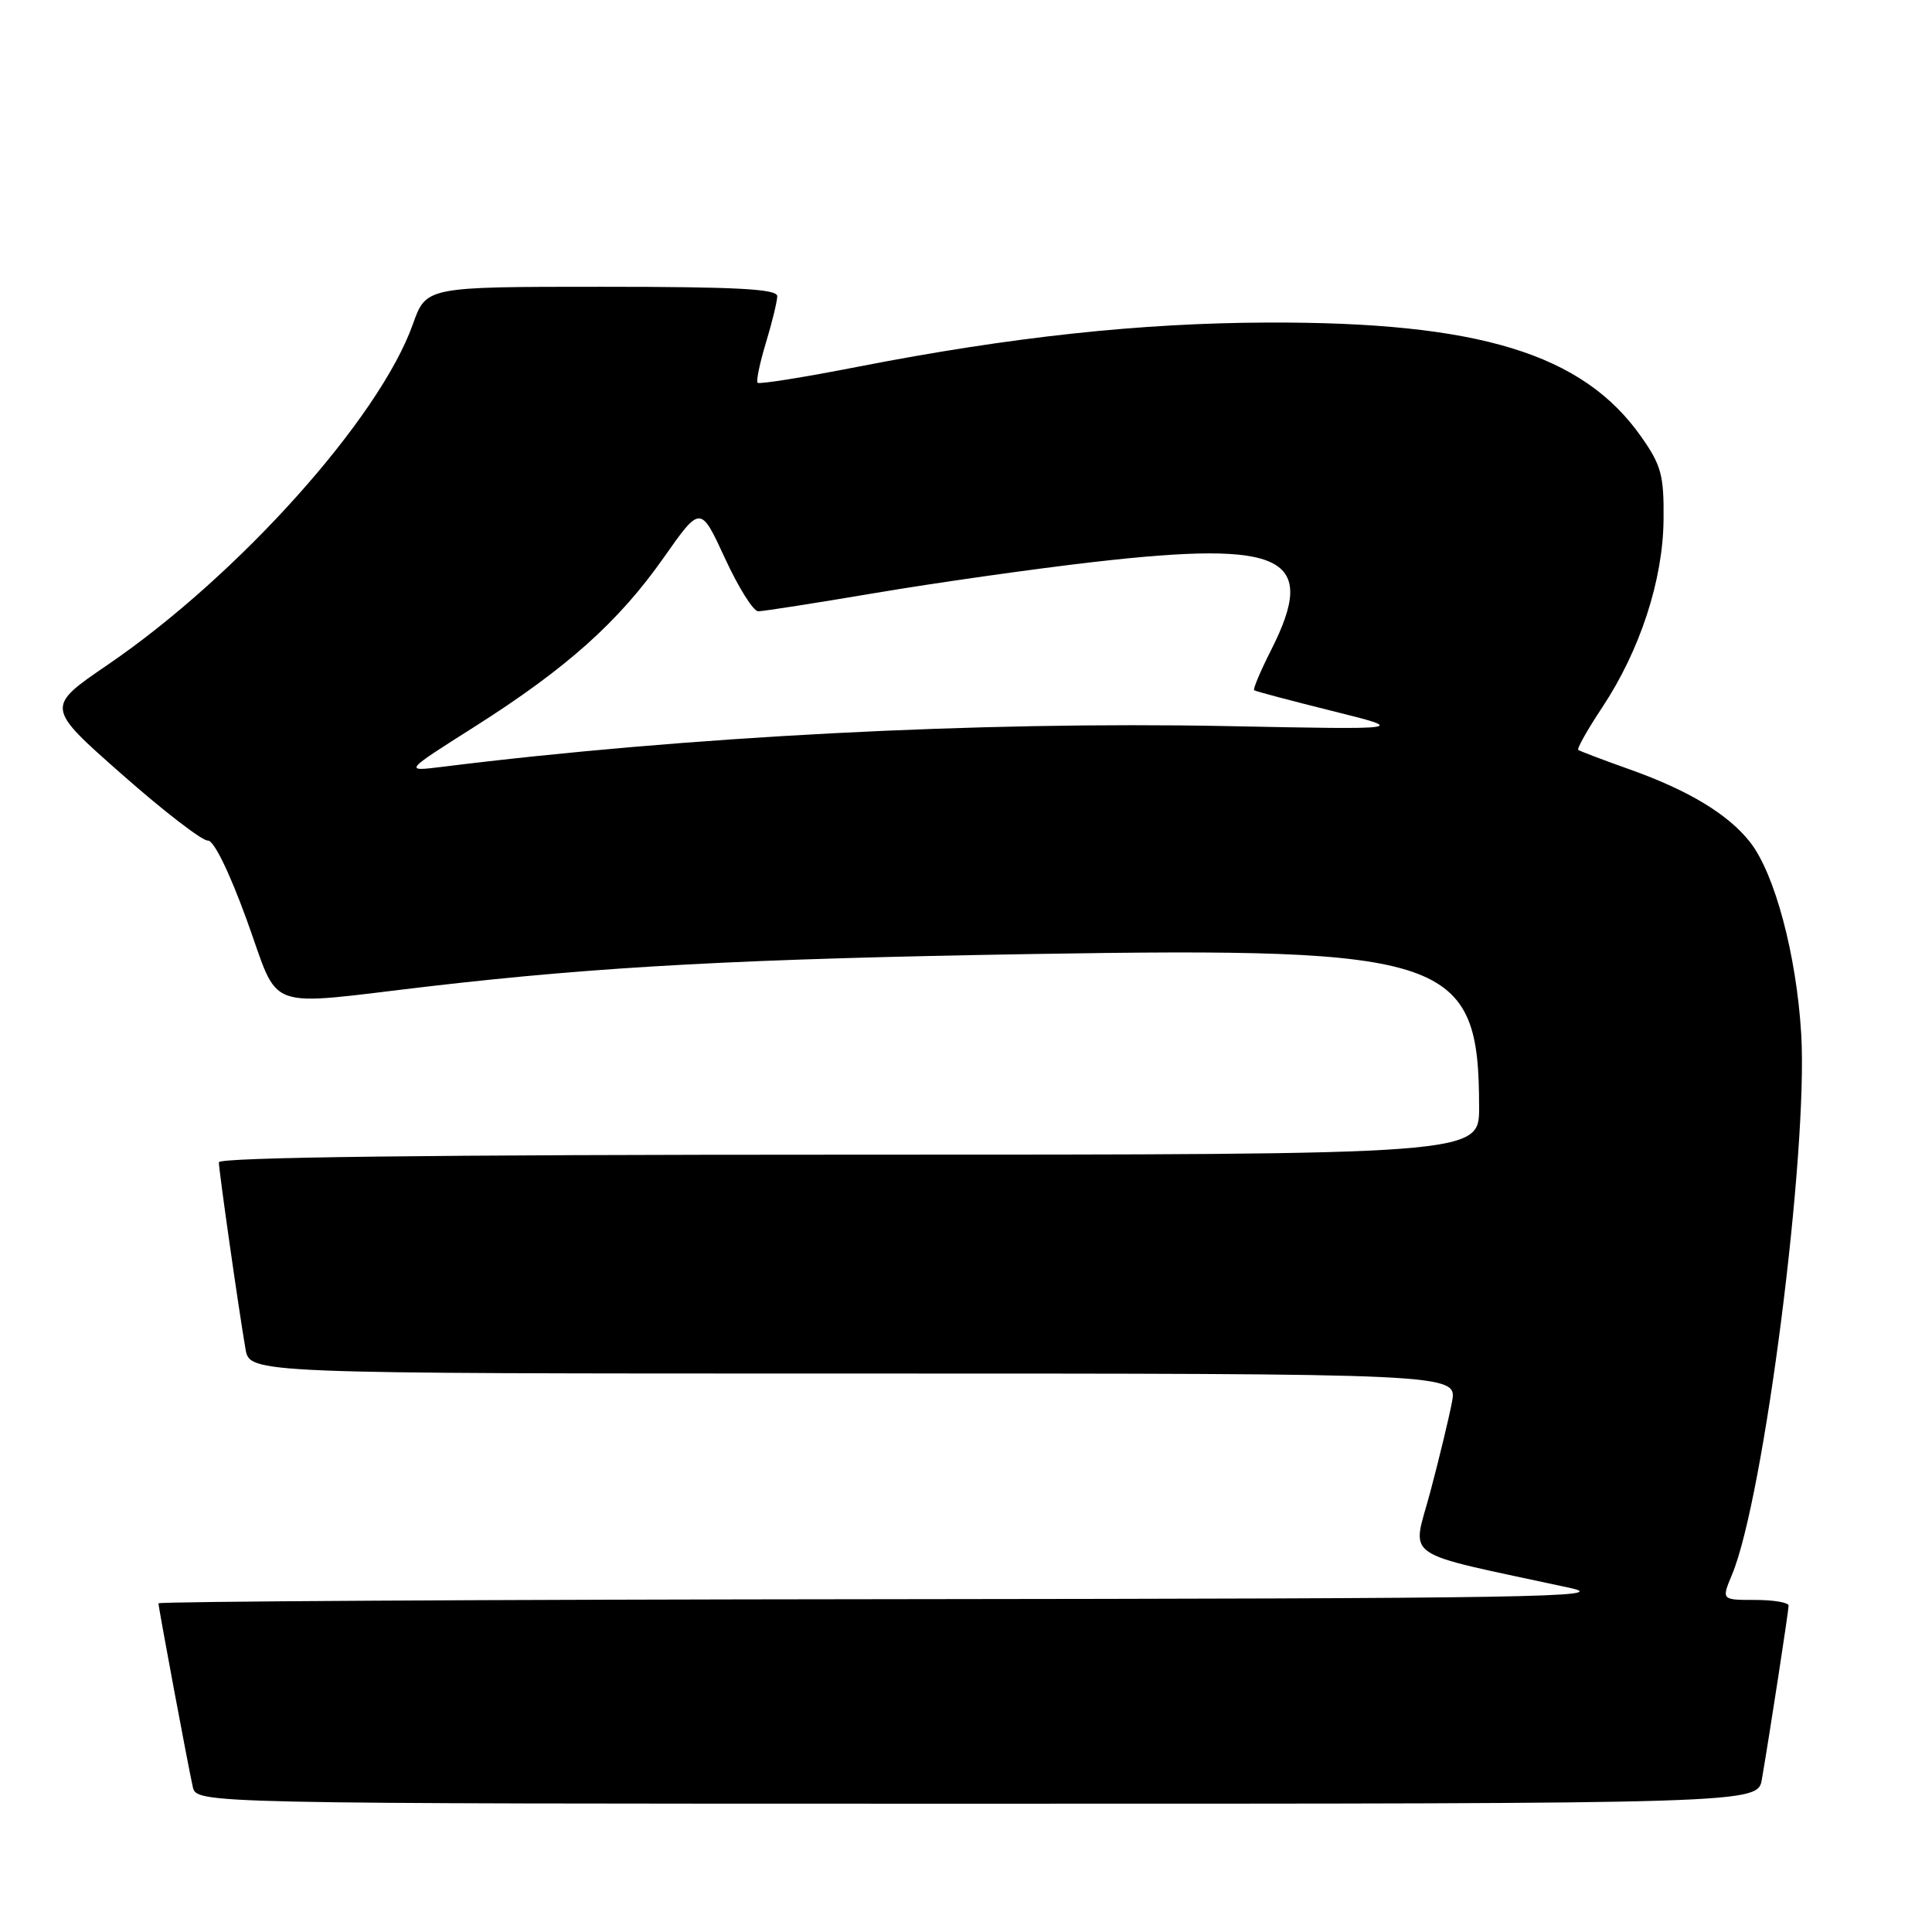 <?xml version="1.0" encoding="UTF-8" standalone="no"?>
<!DOCTYPE svg PUBLIC "-//W3C//DTD SVG 1.1//EN" "http://www.w3.org/Graphics/SVG/1.1/DTD/svg11.dtd" >
<svg xmlns="http://www.w3.org/2000/svg" xmlns:xlink="http://www.w3.org/1999/xlink" version="1.1" viewBox="0 0 256 256">
 <g >
 <path fill="currentColor"
d=" M 233.46 235.75 C 234.55 229.39 236.99 213.49 237.00 212.75 C 237.00 212.34 235.00 212.00 232.55 212.00 C 228.10 212.00 228.10 212.00 229.50 208.65 C 233.74 198.52 239.60 152.67 238.67 137.00 C 238.04 126.53 235.17 115.75 231.88 111.57 C 228.99 107.90 223.77 104.74 216.00 101.97 C 212.42 100.70 209.33 99.52 209.13 99.37 C 208.92 99.21 210.35 96.68 212.30 93.74 C 217.31 86.18 220.36 76.87 220.43 68.84 C 220.49 62.98 220.13 61.65 217.47 57.87 C 209.74 46.86 195.95 42.64 168.00 42.74 C 151.13 42.79 133.98 44.64 113.76 48.58 C 106.62 49.98 100.60 50.94 100.39 50.72 C 100.17 50.51 100.67 48.12 101.49 45.41 C 102.31 42.71 102.98 39.94 102.99 39.25 C 103.00 38.29 97.69 38.00 79.73 38.00 C 56.47 38.00 56.47 38.00 54.71 42.95 C 50.29 55.41 31.59 76.27 14.25 88.10 C 6.05 93.70 6.05 93.70 16.15 102.60 C 21.70 107.50 26.83 111.44 27.54 111.38 C 28.31 111.30 30.38 115.52 32.69 121.88 C 37.20 134.27 34.51 133.30 57.00 130.68 C 79.59 128.06 98.58 127.04 137.00 126.41 C 192.07 125.50 195.98 126.84 195.99 146.75 C 196.00 153.00 196.00 153.00 112.50 153.00 C 57.14 153.00 29.00 153.34 29.00 154.01 C 29.00 155.09 31.61 173.40 32.53 178.75 C 33.09 182.00 33.09 182.00 113.09 182.00 C 193.09 182.00 193.09 182.00 192.40 185.75 C 192.01 187.81 190.72 193.18 189.52 197.69 C 187.10 206.82 185.12 205.45 208.00 210.40 C 213.75 211.64 203.38 211.81 117.75 211.90 C 64.54 211.95 21.00 212.20 21.00 212.45 C 21.00 213.02 24.87 233.72 25.54 236.75 C 26.04 239.00 26.04 239.00 129.47 239.00 C 232.91 239.00 232.91 239.00 233.46 235.75 Z  M 62.89 96.29 C 75.10 88.54 81.97 82.40 87.96 73.87 C 92.82 66.95 92.82 66.95 96.06 73.97 C 97.84 77.84 99.82 81.00 100.47 81.00 C 101.12 81.00 108.14 79.90 116.07 78.56 C 124.01 77.22 137.03 75.37 145.00 74.46 C 170.24 71.57 174.69 73.78 168.43 86.13 C 167.02 88.92 166.01 91.31 166.18 91.46 C 166.36 91.60 171.00 92.83 176.50 94.20 C 186.50 96.69 186.50 96.69 162.50 96.21 C 129.78 95.57 90.95 97.58 58.59 101.61 C 53.50 102.24 53.50 102.24 62.89 96.29 Z "/>
</g>
</svg>
